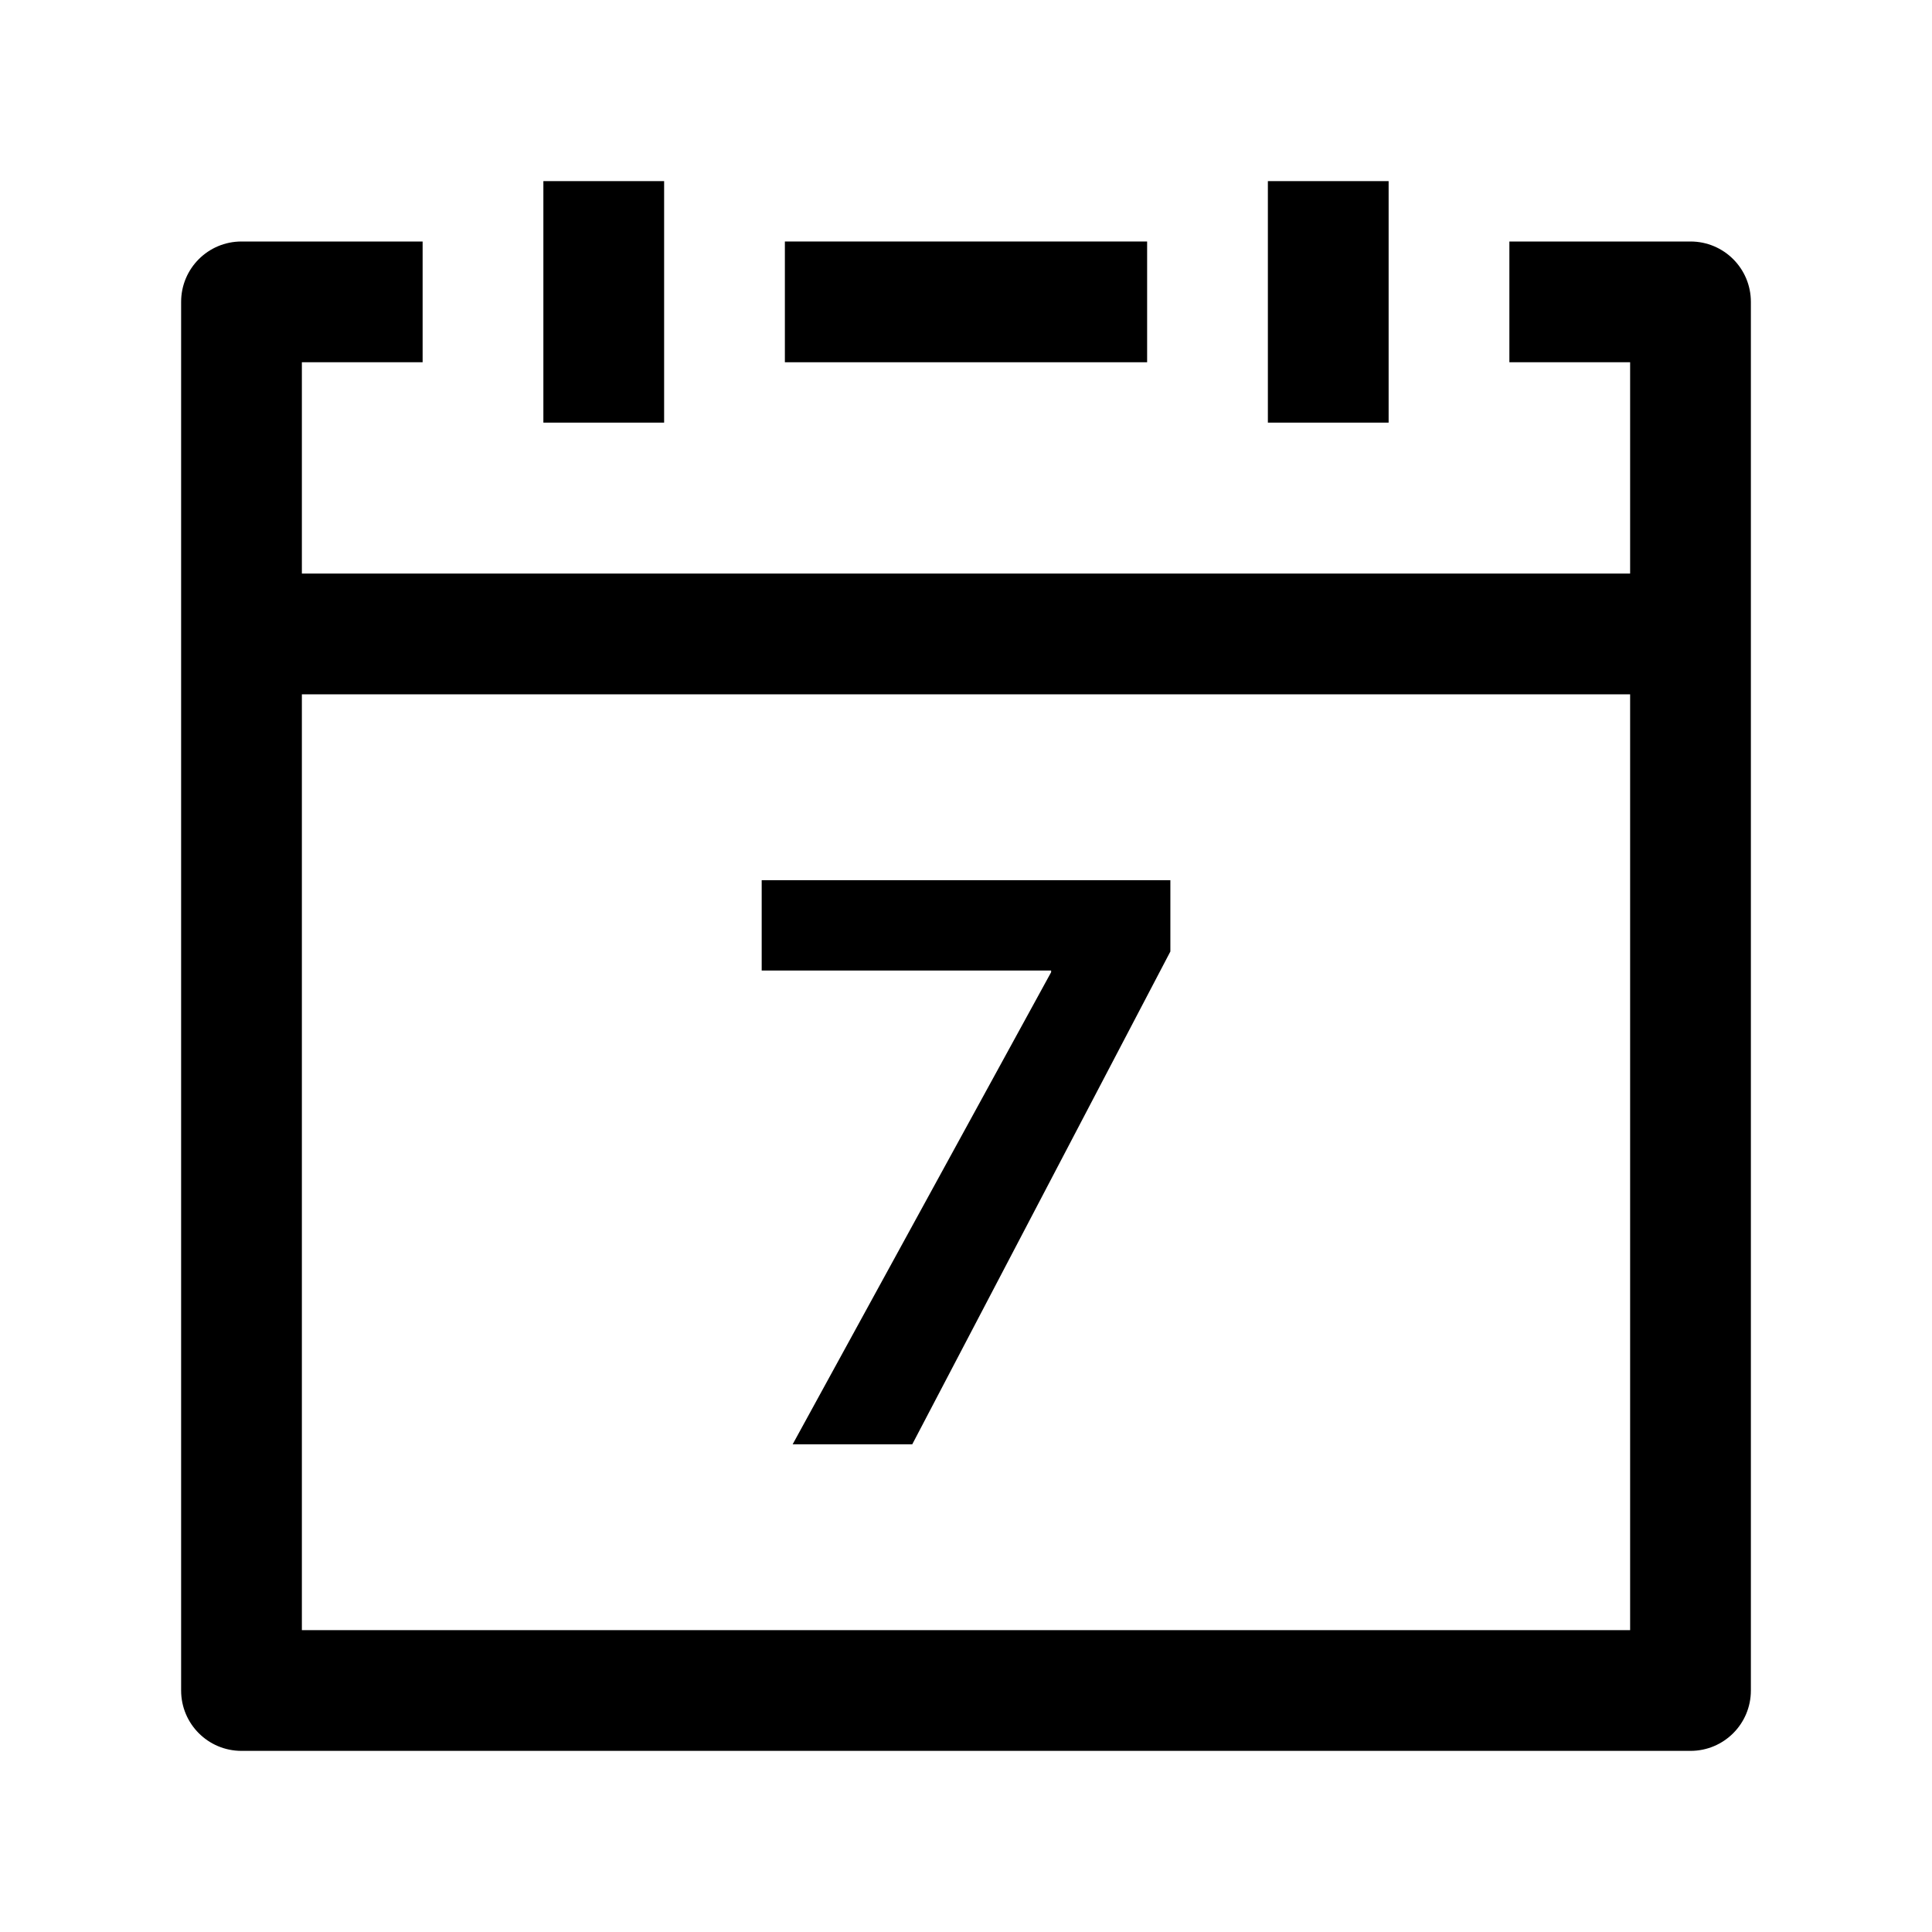 <!-- Generated by IcoMoon.io -->
<svg version="1.1" xmlns="http://www.w3.org/2000/svg" width="32" height="32" viewBox="0 0 32 32">
<title>benzhou</title>
<path d="M28 4h-3v2h2v3.5h-22v-3.5h2v-2h-3c-0.553 0-1 0.447-1 1v23c0 0.553 0.447 1 1 1h24c0.553 0 1-0.447 1-1v-23c0-0.553-0.447-1-1-1zM5 27v-15.5h22v15.5h-22z"></path>
<path d="M13 4h6v2h-6v-2z"></path>
<path d="M9 3h2v4h-2v-4z"></path>
<path d="M21 3h2v4h-2v-4z"></path>
<path d="M12.616 16.075h4.794v0.028l-4.281 7.819h1.981l4.275-8.162v-1.181h-6.769z"></path>
</svg>

